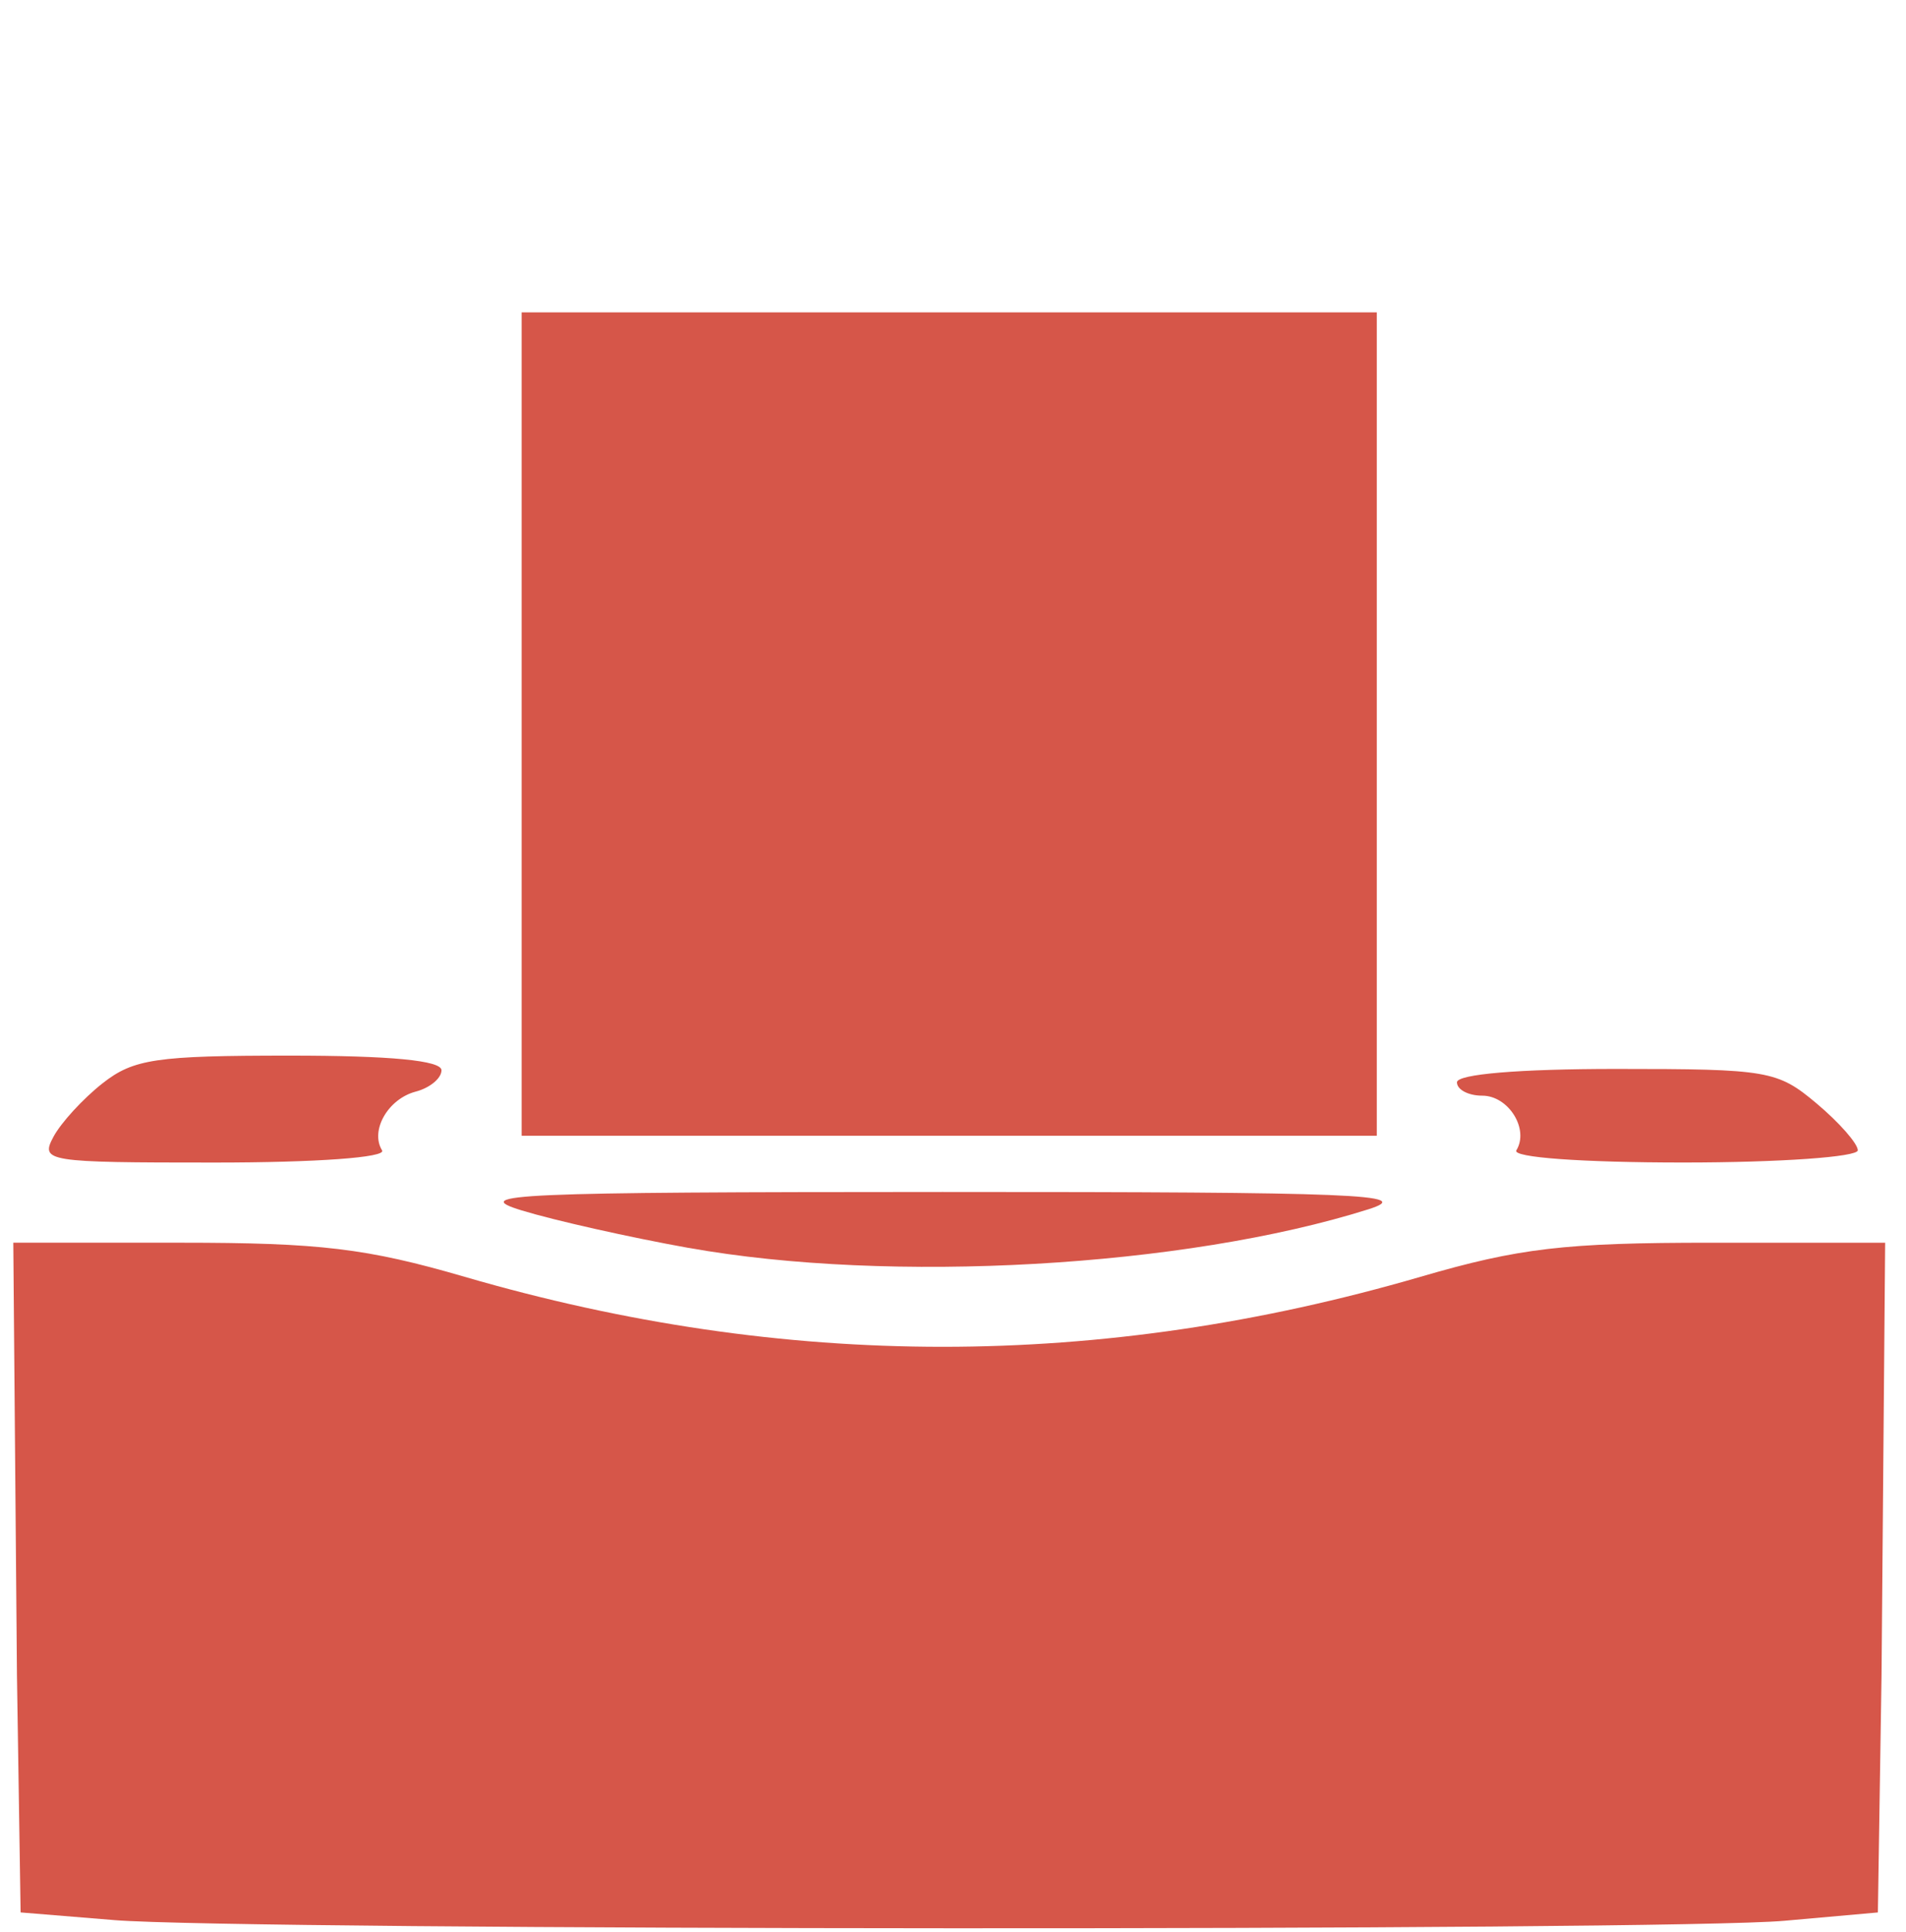 <?xml version="1.0" encoding="UTF-8" standalone="no"?>
<!-- Created with Inkscape (http://www.inkscape.org/) -->

<svg
   xmlns:dc="http://purl.org/dc/elements/1.1/"
   xmlns:cc="http://creativecommons.org/ns#"
   xmlns:rdf="http://www.w3.org/1999/02/22-rdf-syntax-ns#"
   xmlns:svg="http://www.w3.org/2000/svg"
   xmlns="http://www.w3.org/2000/svg"
   xmlns:sodipodi="http://sodipodi.sourceforge.net/DTD/sodipodi-0.dtd"
   xmlns:inkscape="http://www.inkscape.org/namespaces/inkscape"
   width="11.031mm"
   height="11.176mm"
   viewBox="0 0 39.085 39.6"
   id="svg5261"
   version="1.1"
   inkscape:version="0.91 r13725"
   sodipodi:docname="PublishTab.svg">
  <defs
     id="defs5263" />
  <sodipodi:namedview
     id="base"
     pagecolor="#ffffff"
     bordercolor="#666666"
     borderopacity="1.0"
     inkscape:pageopacity="0.0"
     inkscape:pageshadow="2"
     inkscape:zoom="15.839192"
     inkscape:cx="28.187283"
     inkscape:cy="25.281144"
     inkscape:document-units="px"
     inkscape:current-layer="layer1"
     showgrid="false"
     fit-margin-top="0"
     fit-margin-left="0"
     fit-margin-right="0"
     fit-margin-bottom="0"
     inkscape:window-width="1747"
     inkscape:window-height="1177"
     inkscape:window-x="3112"
     inkscape:window-y="468"
     inkscape:window-maximized="1" />
  <g
     inkscape:label="Layer 1"
     inkscape:groupmode="layer"
     id="layer1"
     transform="translate(-355.458,-512.562)">
    <path
       style="fill:#d65649;fill-opacity:1"
       d="m 357.798,551.92 -1.918,-0.157 -0.075,-4.864 -0.075,-8.864 3.427,0 c 2.863,0 3.822,0.115 5.829,0.699 6.573,1.913 13.03,1.913 19.6,2.8e-4 2.029,-0.591 2.955,-0.699 5.966,-0.699 l 3.564,0 -0.074,8.864 -0.075,4.864 -1.918,0.171 c -2.382,0.213 -31.626,0.201 -34.251,-0.014 z m 11.782,-13.778 c -1.206,-0.216 -2.747,-0.562 -3.425,-0.769 -1.097,-0.335 -0.148,-0.376 8.631,-0.378 8.513,-8.1e-4 9.709,0.048 8.73,0.356 -3.762,1.187 -9.809,1.529 -13.936,0.79 z m -13.027,-2.277 c 0.155,-0.29 0.608,-0.783 1.006,-1.096 0.636,-0.501 1.1,-0.569 3.838,-0.569 2.071,0 3.114,0.1 3.114,0.3 0,0.165 -0.238,0.362 -0.529,0.438 -0.568,0.149 -0.94,0.799 -0.689,1.205 0.09,0.145 -1.349,0.249 -3.434,0.249 -3.455,0 -3.577,-0.019 -3.306,-0.527 z m 30,0.277 c 0.268,-0.434 -0.16,-1.121 -0.699,-1.121 -0.285,0 -0.519,-0.123 -0.519,-0.274 0,-0.167 1.272,-0.274 3.267,-0.274 3.115,0 3.306,0.033 4.11,0.709 0.464,0.39 0.843,0.822 0.843,0.959 0,0.137 -1.608,0.25 -3.578,0.25 -2.079,0 -3.514,-0.104 -3.424,-0.249 z m -20.398,-6.738 0,-10.439 8.768,0 8.768,0 0,10.439 0,6.439 -8.768,0 -8.768,0 z"
       id="path8667"
       inkscape:connector-curvature="0"
       sodipodi:nodetypes="ccccscsscccscccscccccssccsccssscsscccccccccc" />
  </g>
</svg>
